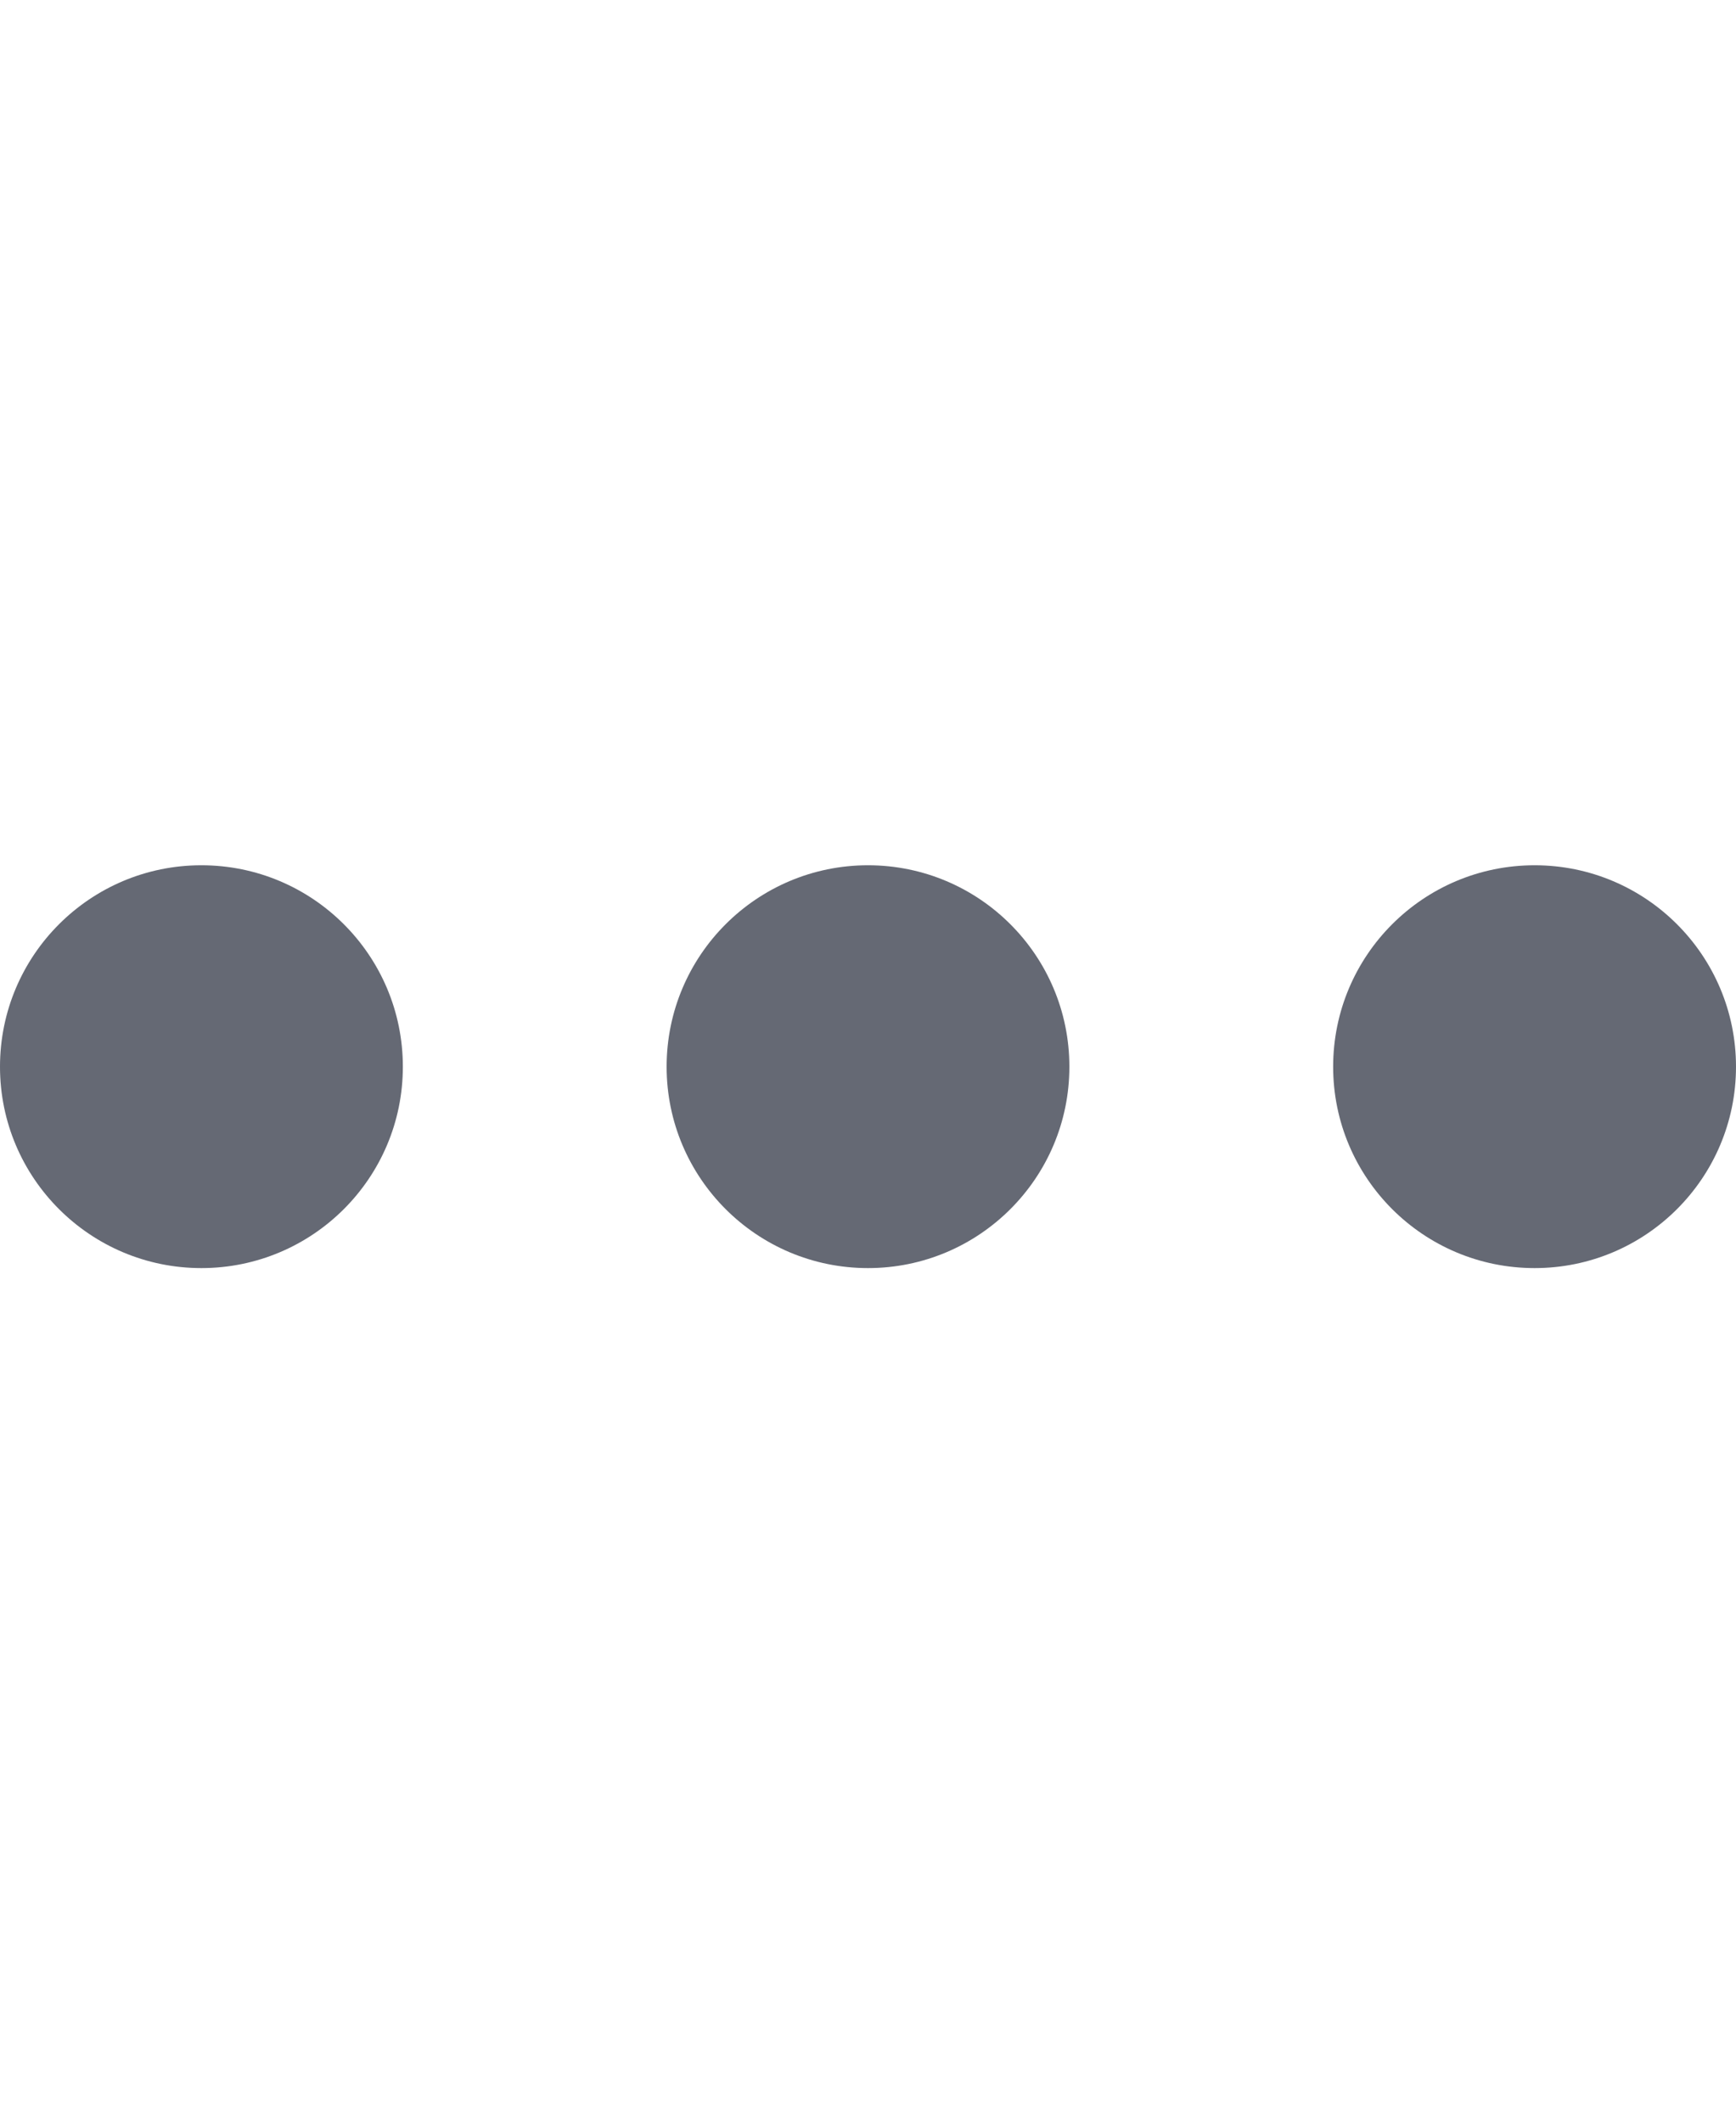 <svg width="18" height="22" viewBox="0 0 18 22" fill="none" xmlns="http://www.w3.org/2000/svg">
<path fill-rule="evenodd" clip-rule="evenodd" d="M2.088 13.149C3.242 13.149 4.177 12.214 4.177 11.061C4.177 9.907 3.242 8.972 2.088 8.972C0.935 8.972 0 9.907 0 11.061C0 12.214 0.935 13.149 2.088 13.149ZM9 13.149C10.153 13.149 11.088 12.214 11.088 11.061C11.088 9.907 10.153 8.972 9 8.972C7.847 8.972 6.912 9.907 6.912 11.061C6.912 12.214 7.847 13.149 9 13.149ZM18 11.061C18 12.214 17.065 13.149 15.912 13.149C14.758 13.149 13.823 12.214 13.823 11.061C13.823 9.907 14.758 8.972 15.912 8.972C17.065 8.972 18 9.907 18 11.061Z" fill="#656974"/>
</svg>
